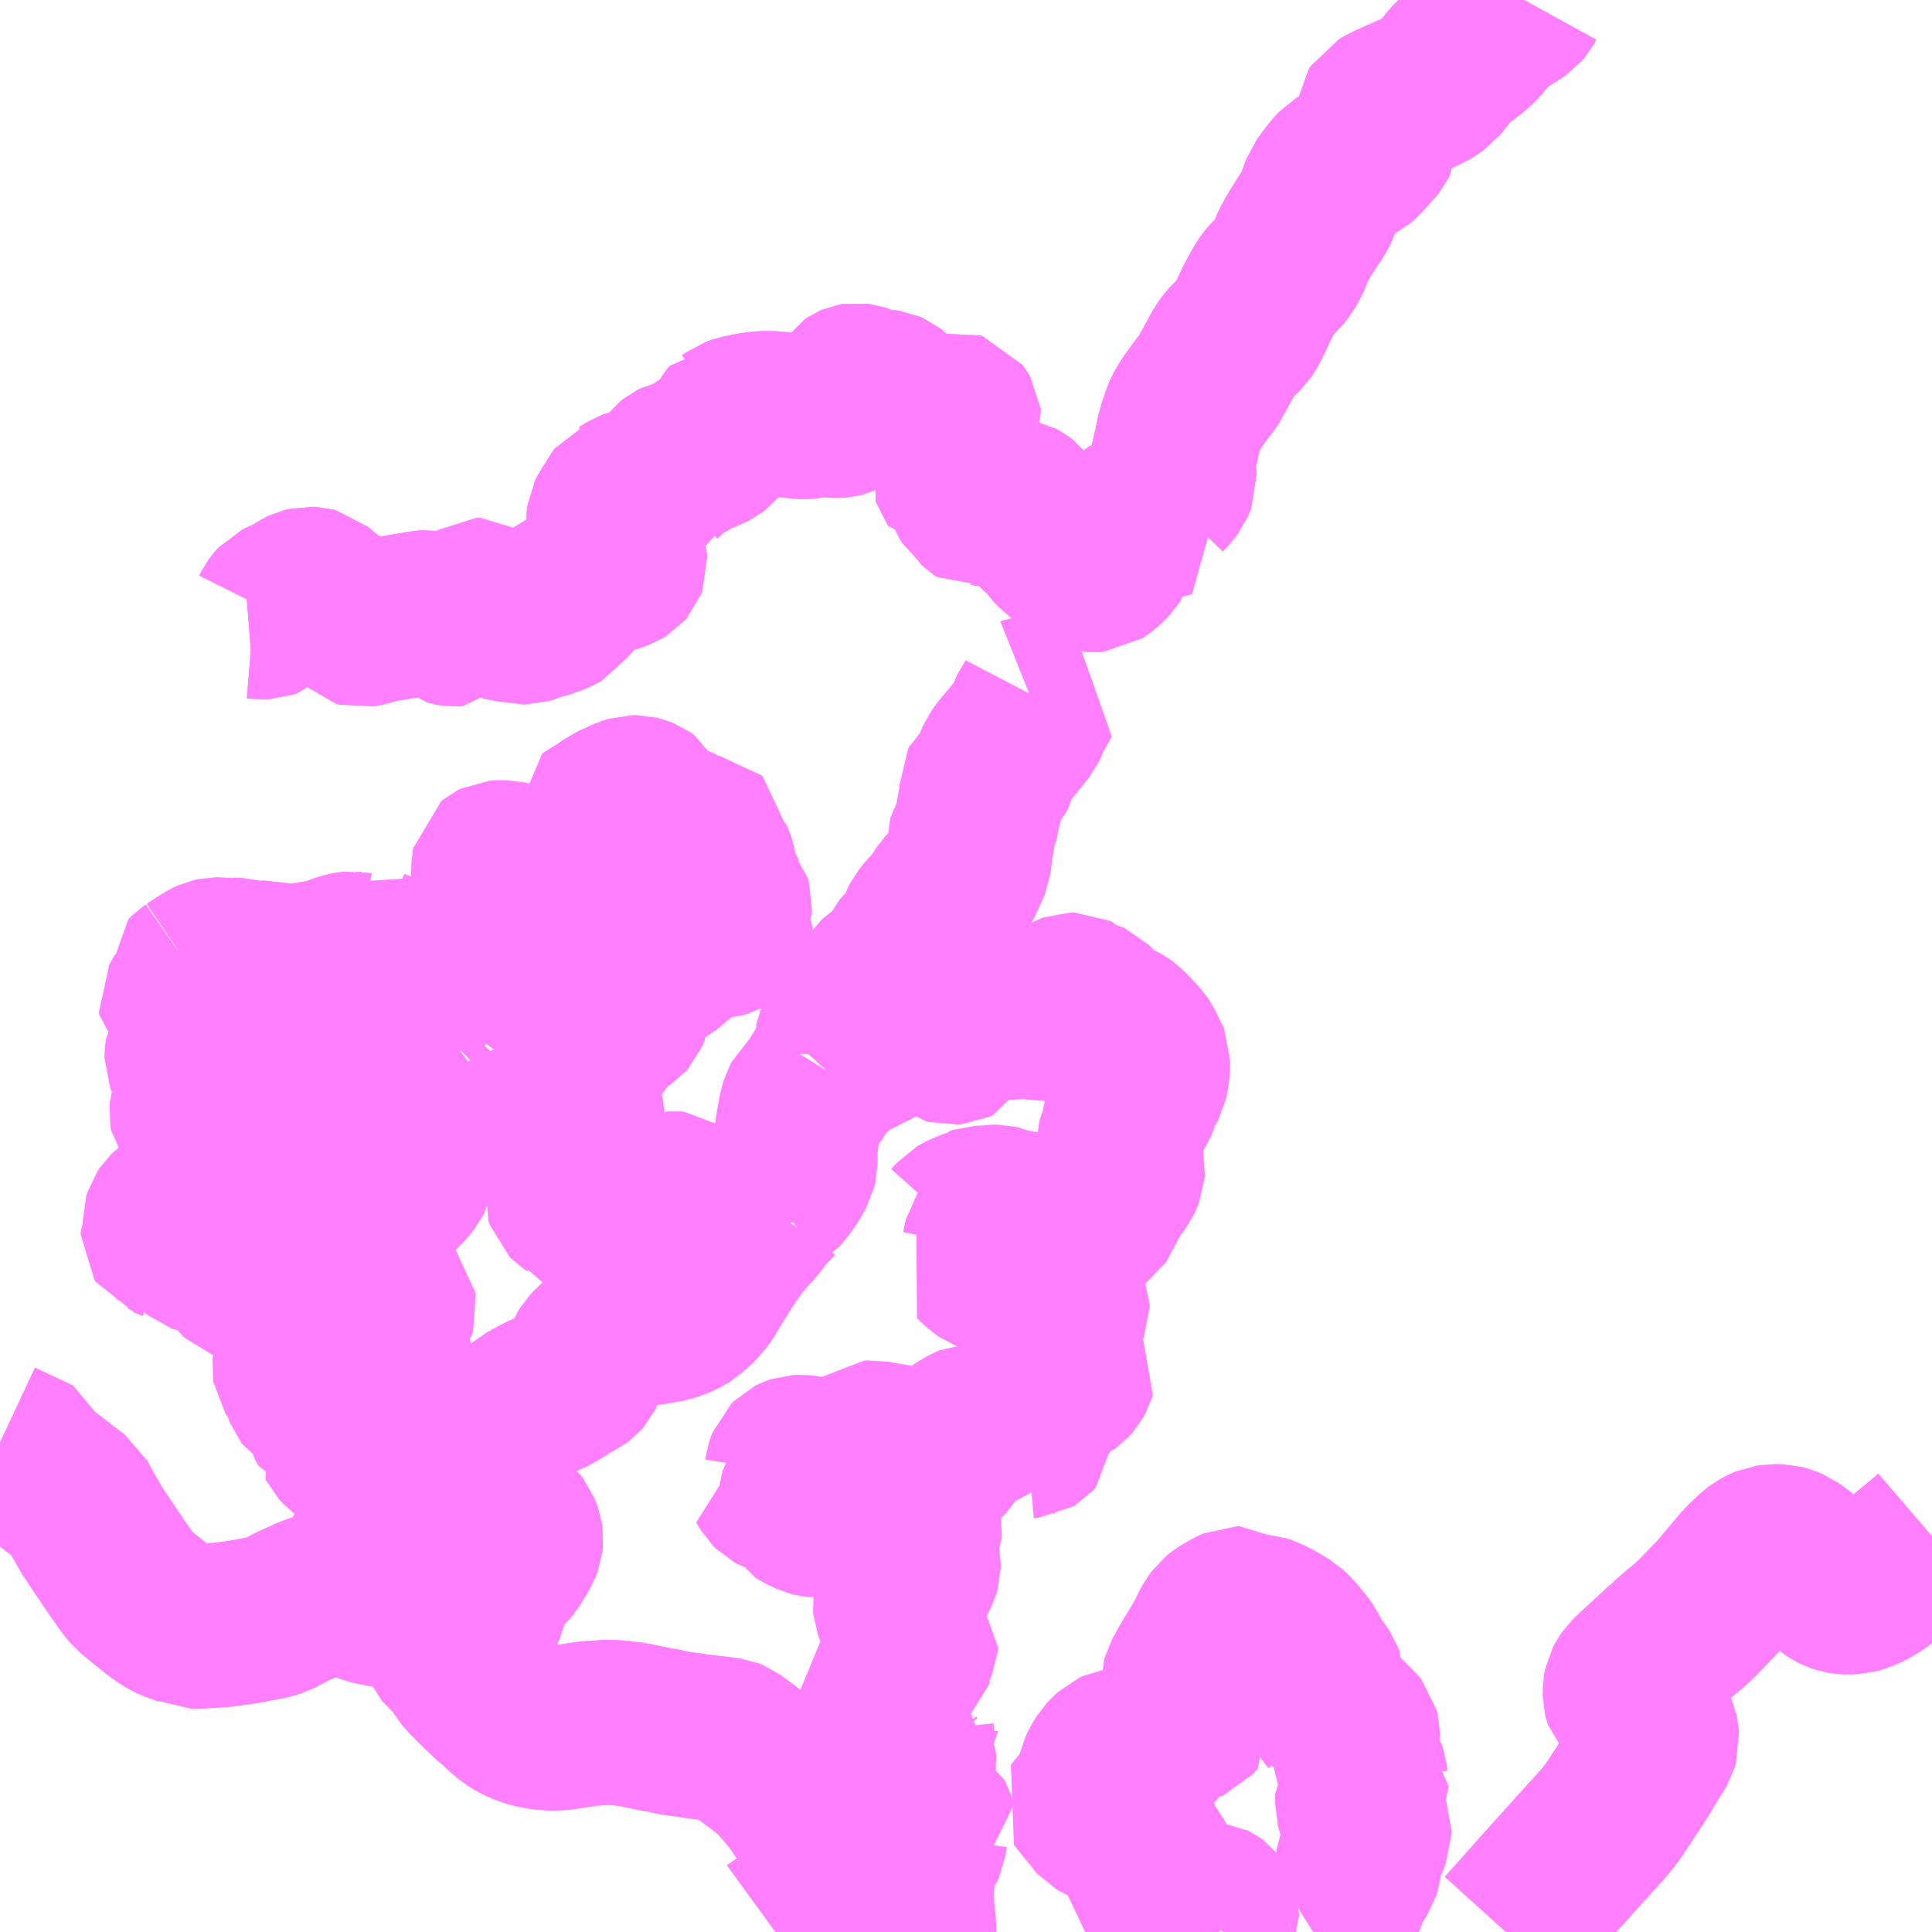 <?xml version="1.0" encoding="UTF-8"?>
<svg  xmlns="http://www.w3.org/2000/svg" xmlns:xlink="http://www.w3.org/1999/xlink" xmlns:go="http://purl.org/svgmap/profile" property="N07_001,N07_002,N07_003,N07_004,N07_005,N07_006,N07_007" viewBox="13385.742 -3498.047 8.789 8.789" go:dataArea="13385.7421875 -3498.046875 8.7890625 8.7890625" >
<globalCoordinateSystem srsName="http://purl.org/crs/84" transform="matrix(100.0,0.0,0.0,-100.0,0.0,0.0)" />
<defs>
 <g id="p0" >
  <circle cx="0.0" cy="0.0" r="3" stroke="green" stroke-width="0.75" vector-effect="non-scaling-stroke" />
 </g>
</defs>
<g fill="none" fill-rule="evenodd" stroke="#FF00FF" stroke-width="0.75" opacity="0.5" vector-effect="non-scaling-stroke" stroke-linejoin="bevel" >
<path content="1,関東バス（株）,マスカット号,1.0,1.0,1.0," xlink:title="1" d="M13392.592,-3489.258L13392.658,-3489.331L13392.696,-3489.374L13392.749,-3489.434L13392.876,-3489.575L13392.884,-3489.584L13392.96,-3489.668L13393.018,-3489.732L13393.038,-3489.754L13393.062,-3489.784L13393.082,-3489.81L13393.159,-3489.928L13393.171,-3489.946L13393.178,-3489.957L13393.185,-3489.967L13393.202,-3489.994L13393.252,-3490.077L13393.257,-3490.083L13393.274,-3490.113L13393.28,-3490.133L13393.278,-3490.154L13393.276,-3490.162L13393.273,-3490.181L13393.263,-3490.202L13393.252,-3490.213L13393.237,-3490.228L13393.179,-3490.273L13393.162,-3490.289L13393.143,-3490.308L13393.14,-3490.318L13393.136,-3490.33L13393.135,-3490.334L13393.135,-3490.363L13393.138,-3490.378L13393.148,-3490.397L13393.157,-3490.41L13393.188,-3490.44L13393.214,-3490.464L13393.269,-3490.514L13393.321,-3490.563L13393.325,-3490.567L13393.332,-3490.571L13393.336,-3490.576L13393.376,-3490.611L13393.434,-3490.659L13393.472,-3490.696L13393.565,-3490.793L13393.575,-3490.805L13393.678,-3490.927L13393.73,-3490.977L13393.748,-3490.99L13393.77,-3491.002L13393.784,-3491.008L13393.799,-3491.01L13393.811,-3491.012L13393.844,-3491.011L13393.866,-3491.005L13393.887,-3490.996L13393.916,-3490.975L13393.928,-3490.966L13394.004,-3490.897L13394.03,-3490.871L13394.049,-3490.849L13394.07,-3490.831L13394.088,-3490.819L13394.098,-3490.814L13394.119,-3490.807L13394.132,-3490.805L13394.146,-3490.804L13394.174,-3490.805L13394.194,-3490.81L13394.217,-3490.817L13394.244,-3490.831L13394.267,-3490.843L13394.295,-3490.863L13394.364,-3490.92L13394.416,-3490.963L13394.441,-3490.984L13394.489,-3491.023L13394.517,-3491.047L13394.531,-3491.059"/>
<path content="2,岡山市,鶴田路線,1.5,0.0,0.0," xlink:title="2" d="M13391.289,-3489.258L13391.267,-3489.274L13391.268,-3489.283L13391.275,-3489.294L13391.274,-3489.298L13391.27,-3489.306L13391.27,-3489.318L13391.276,-3489.335L13391.276,-3489.337L13391.277,-3489.359L13391.273,-3489.368L13391.27,-3489.372L13391.259,-3489.38L13391.253,-3489.383L13391.228,-3489.386L13391.218,-3489.385L13391.205,-3489.382L13391.187,-3489.376L13391.175,-3489.373L13391.16,-3489.372L13391.144,-3489.375L13391.121,-3489.375L13391.114,-3489.38L13391.113,-3489.405L13391.11,-3489.412L13391.103,-3489.416L13391.083,-3489.416L13391.067,-3489.416L13391.055,-3489.422L13391.037,-3489.426L13391.028,-3489.428L13391.019,-3489.435L13391.002,-3489.467L13390.985,-3489.485L13390.974,-3489.493L13390.957,-3489.503L13390.95,-3489.51L13390.949,-3489.52L13390.951,-3489.526L13390.957,-3489.536L13390.972,-3489.564L13390.976,-3489.577L13390.976,-3489.593L13390.974,-3489.608L13390.969,-3489.621L13390.951,-3489.639L13390.943,-3489.652L13390.939,-3489.662L13390.946,-3489.679L13390.95,-3489.687L13390.962,-3489.702L13390.967,-3489.711L13390.949,-3489.719L13390.918,-3489.723L13390.888,-3489.726L13390.855,-3489.729L13390.839,-3489.735L13390.82,-3489.74L13390.796,-3489.744L13390.786,-3489.747L13390.764,-3489.762L13390.749,-3489.769L13390.737,-3489.776L13390.728,-3489.786L13390.719,-3489.802L13390.71,-3489.814L13390.706,-3489.818L13390.679,-3489.843L13390.676,-3489.848L13390.68,-3489.856L13390.708,-3489.878L13390.723,-3489.89L13390.732,-3489.905L13390.738,-3489.921L13390.74,-3489.944L13390.743,-3489.968L13390.748,-3489.99L13390.758,-3490.012L13390.776,-3490.041L13390.795,-3490.061L13390.81,-3490.075L13390.823,-3490.081L13390.829,-3490.082L13390.857,-3490.083L13390.882,-3490.081L13390.894,-3490.079L13390.899,-3490.079L13390.935,-3490.074L13390.95,-3490.077L13390.962,-3490.082L13390.983,-3490.097L13390.997,-3490.109L13391.013,-3490.126L13391.022,-3490.141L13391.022,-3490.158L13391.018,-3490.167L13391.018,-3490.174L13391.02,-3490.179L13391.035,-3490.198L13391.044,-3490.206L13391.053,-3490.207L13391.08,-3490.209L13391.106,-3490.215L13391.125,-3490.217L13391.128,-3490.218L13391.153,-3490.221L13391.16,-3490.224L13391.176,-3490.242L13391.189,-3490.256L13391.186,-3490.264L13391.142,-3490.351L13391.127,-3490.386L13391.127,-3490.399L13391.13,-3490.41L13391.16,-3490.464L13391.166,-3490.474L13391.242,-3490.601L13391.254,-3490.631L13391.269,-3490.657L13391.285,-3490.679L13391.295,-3490.687L13391.311,-3490.698L13391.35,-3490.72L13391.37,-3490.729L13391.38,-3490.729L13391.386,-3490.725L13391.395,-3490.703L13391.4,-3490.697L13391.406,-3490.693L13391.414,-3490.691L13391.471,-3490.692L13391.483,-3490.691L13391.502,-3490.685L13391.553,-3490.658L13391.594,-3490.633L13391.614,-3490.615L13391.628,-3490.602L13391.643,-3490.582L13391.665,-3490.556L13391.676,-3490.54L13391.707,-3490.483L13391.739,-3490.438L13391.753,-3490.417L13391.757,-3490.406L13391.755,-3490.389L13391.751,-3490.365L13391.751,-3490.338L13391.757,-3490.312L13391.765,-3490.287L13391.771,-3490.276L13391.779,-3490.268L13391.781,-3490.265L13391.797,-3490.26L13391.819,-3490.257L13391.829,-3490.255L13391.844,-3490.247L13391.855,-3490.238L13391.877,-3490.21L13391.907,-3490.184L13391.915,-3490.174L13391.918,-3490.162L13391.918,-3490.147L13391.916,-3490.138L13391.916,-3490.13L13391.918,-3490.121L13391.917,-3490.105L13391.913,-3490.097L13391.899,-3490.076L13391.898,-3490.07L13391.898,-3490.06L13391.907,-3490.043L13391.946,-3489.992L13391.951,-3489.977L13391.952,-3489.968L13391.953,-3489.957L13391.958,-3489.953L13391.957,-3489.941L13391.951,-3489.926L13391.946,-3489.917L13391.923,-3489.893L13391.918,-3489.885L13391.918,-3489.837L13391.922,-3489.823L13391.926,-3489.799L13391.943,-3489.759L13391.956,-3489.739L13391.968,-3489.724L13391.971,-3489.716L13391.971,-3489.707L13391.955,-3489.668L13391.945,-3489.655L13391.929,-3489.641L13391.924,-3489.632L13391.924,-3489.618L13391.925,-3489.582L13391.925,-3489.565L13391.923,-3489.551L13391.918,-3489.535L13391.903,-3489.512L13391.89,-3489.503L13391.872,-3489.493L13391.863,-3489.487L13391.862,-3489.478L13391.861,-3489.466L13391.863,-3489.436L13391.86,-3489.425L13391.843,-3489.382L13391.834,-3489.358L13391.809,-3489.333L13391.784,-3489.312L13391.76,-3489.292L13391.732,-3489.268L13391.716,-3489.258"/>
<path content="2,岡山市,鶴田路線,1.5,0.0,0.0," xlink:title="2" d="M13387.744,-3490.657L13387.76,-3490.634L13387.753,-3490.598L13387.751,-3490.575L13387.755,-3490.565L13387.767,-3490.552L13387.801,-3490.52L13387.819,-3490.5L13387.84,-3490.467L13387.843,-3490.464L13387.851,-3490.45L13387.89,-3490.406L13387.913,-3490.384L13387.918,-3490.378L13387.969,-3490.33L13387.983,-3490.317L13388.008,-3490.296L13388.046,-3490.261L13388.065,-3490.244L13388.095,-3490.225L13388.14,-3490.205L13388.167,-3490.197L13388.214,-3490.188L13388.249,-3490.186L13388.283,-3490.186L13388.306,-3490.189L13388.391,-3490.202L13388.416,-3490.206L13388.434,-3490.207L13388.464,-3490.209L13388.509,-3490.212L13388.553,-3490.21L13388.615,-3490.202L13388.624,-3490.201L13388.719,-3490.181L13388.771,-3490.172L13388.798,-3490.165L13388.952,-3490.143L13389.001,-3490.138L13389.025,-3490.135L13389.059,-3490.13L13389.069,-3490.126L13389.241,-3489.998L13389.282,-3489.959L13389.317,-3489.919L13389.359,-3489.87L13389.403,-3489.805L13389.43,-3489.768L13389.48,-3489.686L13389.492,-3489.662L13389.501,-3489.639L13389.519,-3489.585L13389.531,-3489.532L13389.536,-3489.496L13389.538,-3489.454L13389.536,-3489.445L13389.531,-3489.418L13389.523,-3489.394L13389.514,-3489.377L13389.506,-3489.364L13389.497,-3489.356L13389.482,-3489.348L13389.441,-3489.331L13389.389,-3489.305L13389.37,-3489.298L13389.338,-3489.292L13389.326,-3489.289L13389.307,-3489.284L13389.292,-3489.274L13389.27,-3489.258"/>
<path content="2,岡山市,鶴田路線,1.5,0.0,0.0," xlink:title="2" d="M13387.924,-3490.707L13387.914,-3490.693L13387.904,-3490.681L13387.892,-3490.67L13387.868,-3490.655L13387.853,-3490.651L13387.795,-3490.651L13387.764,-3490.654L13387.744,-3490.657"/>
<path content="2,岡山市,鶴田路線,1.5,0.0,0.0," xlink:title="2" d="M13387.924,-3490.707L13387.914,-3490.633"/>
<path content="2,岡山市,鶴田路線,1.5,0.0,0.0," xlink:title="2" d="M13387.962,-3491.436L13387.957,-3491.409L13387.952,-3491.369L13387.945,-3491.285L13387.943,-3491.256L13387.944,-3491.215L13387.945,-3491.208L13387.951,-3491.198L13387.961,-3491.187L13387.975,-3491.176L13388,-3491.161L13388.019,-3491.152L13388.038,-3491.143L13388.065,-3491.125L13388.087,-3491.107L13388.097,-3491.094L13388.106,-3491.072L13388.11,-3491.061L13388.112,-3491.047L13388.11,-3491.03L13388.102,-3491.009L13388.087,-3490.983L13388.061,-3490.941L13388.041,-3490.916L13388.02,-3490.899L13388.004,-3490.891L13387.987,-3490.878L13387.981,-3490.872L13387.976,-3490.864L13387.97,-3490.848L13387.963,-3490.813L13387.948,-3490.751L13387.935,-3490.722L13387.924,-3490.707"/>
<path content="2,岡山市,鶴田路線,1.5,0.0,0.0," xlink:title="2" d="M13390.068,-3492.472L13390.076,-3492.479L13390.101,-3492.507L13390.12,-3492.518L13390.124,-3492.52L13390.155,-3492.533L13390.179,-3492.542L13390.183,-3492.547L13390.195,-3492.551L13390.243,-3492.553L13390.26,-3492.556L13390.277,-3492.556L13390.29,-3492.553L13390.313,-3492.543L13390.321,-3492.539L13390.324,-3492.53"/>
<path content="2,岡山市,鶴田路線,1.5,0.0,0.0," xlink:title="2" d="M13390.324,-3492.53L13390.314,-3492.517L13390.305,-3492.51L13390.304,-3492.508L13390.285,-3492.494L13390.283,-3492.488L13390.275,-3492.479L13390.253,-3492.459L13390.248,-3492.438L13390.243,-3492.429L13390.231,-3492.415L13390.227,-3492.409L13390.223,-3492.393L13390.22,-3492.376L13390.217,-3492.366L13390.214,-3492.357L13390.208,-3492.345L13390.179,-3492.315L13390.195,-3492.299L13390.243,-3492.261L13390.253,-3492.258L13390.26,-3492.258L13390.271,-3492.263L13390.321,-3492.302L13390.329,-3492.304L13390.34,-3492.305L13390.367,-3492.294L13390.385,-3492.294L13390.392,-3492.296L13390.409,-3492.307L13390.416,-3492.285L13390.444,-3492.234L13390.459,-3492.206L13390.466,-3492.195L13390.472,-3492.19L13390.479,-3492.185L13390.509,-3492.171L13390.531,-3492.144L13390.543,-3492.132L13390.552,-3492.127L13390.563,-3492.127L13390.576,-3492.127L13390.588,-3492.123L13390.594,-3492.119L13390.597,-3492.112L13390.597,-3492.101L13390.591,-3492.086L13390.574,-3492.062L13390.566,-3492.048L13390.563,-3492.039L13390.563,-3492.019L13390.567,-3491.987L13390.565,-3491.961L13390.561,-3491.944L13390.549,-3491.909L13390.546,-3491.903L13390.547,-3491.888L13390.551,-3491.879L13390.56,-3491.869L13390.596,-3491.838L13390.612,-3491.821L13390.621,-3491.811L13390.626,-3491.804L13390.624,-3491.797L13390.613,-3491.777L13390.604,-3491.767L13390.597,-3491.762L13390.522,-3491.729L13390.499,-3491.721L13390.488,-3491.714L13390.481,-3491.704L13390.479,-3491.693L13390.47,-3491.671L13390.47,-3491.658L13390.473,-3491.644L13390.472,-3491.629L13390.467,-3491.612L13390.453,-3491.6L13390.449,-3491.593L13390.441,-3491.573L13390.436,-3491.553L13390.439,-3491.547L13390.447,-3491.536L13390.447,-3491.529L13390.438,-3491.519L13390.433,-3491.516L13390.411,-3491.514L13390.403,-3491.511L13390.397,-3491.494L13390.395,-3491.475L13390.376,-3491.485L13390.33,-3491.498L13390.316,-3491.508L13390.298,-3491.528L13390.287,-3491.532L13390.27,-3491.536L13390.257,-3491.536L13390.227,-3491.541L13390.213,-3491.546L13390.192,-3491.564L13390.187,-3491.566L13390.176,-3491.566L13390.125,-3491.541L13390.118,-3491.536L13390.108,-3491.527L13390.101,-3491.519L13390.083,-3491.487L13390.065,-3491.448L13390.052,-3491.427L13390.043,-3491.418L13390.034,-3491.411L13390.017,-3491.407L13390.016,-3491.407L13390,-3491.408L13389.977,-3491.416L13389.958,-3491.424L13389.947,-3491.427L13389.915,-3491.428L13389.888,-3491.437L13389.867,-3491.436L13389.855,-3491.435L13389.845,-3491.446L13389.838,-3491.458L13389.825,-3491.467L13389.815,-3491.47L13389.769,-3491.471L13389.743,-3491.478L13389.712,-3491.484L13389.696,-3491.483L13389.691,-3491.479L13389.689,-3491.477L13389.684,-3491.465L13389.677,-3491.454L13389.656,-3491.431L13389.639,-3491.395L13389.629,-3491.381L13389.615,-3491.37L13389.601,-3491.366L13389.583,-3491.367L13389.557,-3491.371L13389.534,-3491.378L13389.522,-3491.383L13389.493,-3491.392L13389.479,-3491.396L13389.441,-3491.408L13389.405,-3491.416L13389.388,-3491.418L13389.367,-3491.417L13389.355,-3491.413L13389.347,-3491.409L13389.333,-3491.395L13389.328,-3491.382L13389.325,-3491.373L13389.321,-3491.348L13389.317,-3491.338L13389.311,-3491.327L13389.302,-3491.319L13389.298,-3491.316L13389.286,-3491.314L13389.249,-3491.314L13389.229,-3491.316L13389.251,-3491.28L13389.263,-3491.268L13389.274,-3491.262L13389.281,-3491.26L13389.308,-3491.26L13389.331,-3491.264L13389.371,-3491.276L13389.38,-3491.275L13389.385,-3491.274L13389.393,-3491.269L13389.395,-3491.267L13389.395,-3491.256L13389.372,-3491.204L13389.372,-3491.196L13389.377,-3491.188L13389.393,-3491.178L13389.43,-3491.16L13389.441,-3491.157L13389.463,-3491.154L13389.486,-3491.155L13389.502,-3491.159L13389.518,-3491.169L13389.529,-3491.179L13389.555,-3491.208L13389.566,-3491.215L13389.577,-3491.215L13389.585,-3491.212L13389.605,-3491.195L13389.616,-3491.186L13389.622,-3491.184L13389.672,-3491.179L13389.687,-3491.178L13389.698,-3491.179L13389.727,-3491.191L13389.742,-3491.195L13389.763,-3491.195L13389.775,-3491.191L13389.798,-3491.18L13389.818,-3491.18L13389.829,-3491.183L13389.835,-3491.187L13389.86,-3491.209L13389.869,-3491.213L13389.879,-3491.21L13389.922,-3491.164L13389.923,-3491.155L13389.921,-3491.136L13389.923,-3491.097L13389.925,-3491.084L13389.924,-3491.066L13389.917,-3491.052L13389.907,-3491.039L13389.903,-3491.027L13389.901,-3491.015L13389.898,-3490.997L13389.899,-3490.975L13389.905,-3490.967L13389.915,-3490.956L13389.92,-3490.93L13389.92,-3490.917L13389.916,-3490.904L13389.888,-3490.849L13389.875,-3490.82L13389.871,-3490.811L13389.861,-3490.798L13389.823,-3490.767L13389.815,-3490.756L13389.815,-3490.756L13389.814,-3490.75L13389.815,-3490.739L13389.836,-3490.682L13389.84,-3490.67L13389.855,-3490.624L13389.861,-3490.615L13389.86,-3490.61L13389.872,-3490.607L13389.905,-3490.589L13389.91,-3490.584L13389.909,-3490.573L13389.894,-3490.538L13389.875,-3490.501L13389.869,-3490.495L13389.851,-3490.489L13389.842,-3490.485L13389.847,-3490.463L13389.846,-3490.458L13389.839,-3490.446L13389.814,-3490.416L13389.808,-3490.403L13389.808,-3490.393L13389.816,-3490.375L13389.816,-3490.361L13389.795,-3490.343L13389.785,-3490.337L13389.771,-3490.333L13389.748,-3490.33L13389.744,-3490.326L13389.744,-3490.321L13389.76,-3490.304L13389.775,-3490.286L13389.781,-3490.282L13389.812,-3490.277L13389.82,-3490.274L13389.843,-3490.256L13389.853,-3490.252L13389.897,-3490.241L13389.899,-3490.24L13389.908,-3490.231L13389.911,-3490.225L13389.91,-3490.225L13389.909,-3490.218L13389.897,-3490.198L13389.889,-3490.184L13389.889,-3490.166L13389.89,-3490.157L13389.89,-3490.126L13389.886,-3490.107L13389.886,-3490.09L13389.887,-3490.079L13389.891,-3490.061L13389.9,-3490.035L13389.901,-3490.023L13389.898,-3490.011L13389.898,-3489.994L13389.904,-3489.987L13389.942,-3489.962L13389.94,-3489.952L13389.933,-3489.944L13389.906,-3489.929L13389.889,-3489.921L13389.874,-3489.921L13389.864,-3489.924L13389.853,-3489.933L13389.843,-3489.944L13389.839,-3489.952L13389.838,-3489.953L13389.829,-3489.973L13389.806,-3489.987L13389.793,-3489.992L13389.775,-3489.992L13389.771,-3489.989L13389.752,-3489.974L13389.724,-3489.944L13389.702,-3489.924L13389.694,-3489.92L13389.676,-3489.915L13389.66,-3489.909L13389.647,-3489.9L13389.642,-3489.893L13389.637,-3489.883L13389.631,-3489.865L13389.621,-3489.851L13389.598,-3489.833L13389.586,-3489.822L13389.585,-3489.817L13389.592,-3489.814L13389.601,-3489.821L13389.614,-3489.827L13389.621,-3489.828L13389.633,-3489.83L13389.648,-3489.84L13389.665,-3489.85L13389.681,-3489.852L13389.703,-3489.852L13389.716,-3489.851L13389.723,-3489.85L13389.752,-3489.85L13389.758,-3489.852L13389.771,-3489.862L13389.784,-3489.883L13389.79,-3489.887L13389.798,-3489.888L13389.805,-3489.886L13389.828,-3489.867L13389.845,-3489.86L13389.859,-3489.853L13389.858,-3489.847L13389.854,-3489.845L13389.826,-3489.845L13389.809,-3489.848L13389.8,-3489.849L13389.793,-3489.847L13389.791,-3489.83L13389.789,-3489.825L13389.773,-3489.808L13389.773,-3489.804L13389.782,-3489.804L13389.819,-3489.817L13389.827,-3489.816L13389.848,-3489.805L13389.862,-3489.802L13389.877,-3489.8L13389.917,-3489.794L13389.935,-3489.789L13389.968,-3489.776L13389.985,-3489.765L13389.989,-3489.758L13389.995,-3489.737L13389.985,-3489.733L13389.968,-3489.72L13389.958,-3489.71L13389.951,-3489.697L13389.946,-3489.662L13389.94,-3489.649L13389.923,-3489.623L13389.908,-3489.594L13389.901,-3489.58L13389.896,-3489.563L13389.893,-3489.548L13389.892,-3489.485L13389.889,-3489.453L13389.888,-3489.432L13389.89,-3489.384L13389.894,-3489.33L13389.896,-3489.32L13389.898,-3489.297L13389.899,-3489.289L13389.899,-3489.258L13389.899,-3489.258"/>
<path content="2,岡山市,鶴田路線,1.5,0.0,0.0," xlink:title="2" d="M13389.236,-3492.557L13389.231,-3492.55L13389.217,-3492.54L13389.204,-3492.526L13389.169,-3492.479L13389.149,-3492.459L13389.106,-3492.409L13389.087,-3492.385L13389.068,-3492.356L13389.055,-3492.341L13388.969,-3492.204L13388.946,-3492.164L13388.929,-3492.142L13388.909,-3492.119L13388.868,-3492.081L13388.849,-3492.07L13388.82,-3492.056L13388.78,-3492.043L13388.732,-3492.034L13388.704,-3492.03L13388.628,-3492.018L13388.603,-3492.014L13388.569,-3492L13388.547,-3491.987L13388.475,-3491.945L13388.447,-3491.922L13388.427,-3491.9L13388.416,-3491.882L13388.406,-3491.857L13388.392,-3491.811L13388.386,-3491.799L13388.379,-3491.791L13388.367,-3491.782L13388.337,-3491.768L13388.311,-3491.753L13388.276,-3491.727L13388.234,-3491.707L13388.203,-3491.693L13388.163,-3491.671L13388.156,-3491.667L13388.134,-3491.655L13388.119,-3491.642L13388.073,-3491.599L13388.037,-3491.56L13388.009,-3491.526L13387.989,-3491.496L13387.966,-3491.449L13387.962,-3491.436"/>
<path content="2,岡山市,鶴田路線,1.5,0.0,0.0," xlink:title="2" d="M13389.236,-3492.557L13389.223,-3492.56L13389.204,-3492.55L13389.163,-3492.52L13389.131,-3492.498L13389.113,-3492.49L13389.085,-3492.485L13389.06,-3492.485L13389.048,-3492.487L13389.042,-3492.493L13389.041,-3492.519L13389.043,-3492.537L13389.038,-3492.549L13389.032,-3492.557L13389.022,-3492.562L13388.993,-3492.564L13388.969,-3492.562L13388.942,-3492.562L13388.913,-3492.571L13388.89,-3492.572L13388.88,-3492.573L13388.866,-3492.578L13388.855,-3492.586L13388.842,-3492.604L13388.826,-3492.616L13388.812,-3492.617L13388.8,-3492.616L13388.778,-3492.608L13388.746,-3492.581L13388.731,-3492.573L13388.714,-3492.569L13388.693,-3492.567L13388.674,-3492.57L13388.657,-3492.576L13388.644,-3492.587L13388.629,-3492.62L13388.624,-3492.628L13388.614,-3492.63L13388.593,-3492.626L13388.58,-3492.621L13388.533,-3492.595L13388.517,-3492.589L13388.483,-3492.584L13388.462,-3492.575L13388.416,-3492.55L13388.401,-3492.545L13388.382,-3492.545L13388.371,-3492.55L13388.365,-3492.559L13388.357,-3492.57L13388.333,-3492.587L13388.325,-3492.595L13388.32,-3492.61L13388.322,-3492.623L13388.333,-3492.646L13388.343,-3492.661L13388.345,-3492.684L13388.34,-3492.703L13388.34,-3492.722L13388.348,-3492.738L13388.362,-3492.756L13388.364,-3492.766L13388.361,-3492.774L13388.349,-3492.781L13388.34,-3492.79L13388.334,-3492.8L13388.333,-3492.817L13388.326,-3492.831L13388.325,-3492.845L13388.328,-3492.86L13388.369,-3492.903L13388.385,-3492.922L13388.391,-3492.939L13388.391,-3492.956L13388.387,-3492.985L13388.385,-3493.001L13388.372,-3493.041L13388.371,-3493.055L13388.374,-3493.102L13388.371,-3493.123L13388.371,-3493.189L13388.374,-3493.224L13388.383,-3493.243L13388.396,-3493.259L13388.413,-3493.272L13388.432,-3493.29L13388.452,-3493.314L13388.46,-3493.321L13388.474,-3493.33L13388.509,-3493.346L13388.522,-3493.355L13388.526,-3493.366L13388.532,-3493.381L13388.539,-3493.389L13388.552,-3493.401L13388.568,-3493.414L13388.584,-3493.425L13388.592,-3493.434L13388.6,-3493.453L13388.602,-3493.466L13388.606,-3493.508L13388.61,-3493.542L13388.608,-3493.561L13388.612,-3493.58L13388.622,-3493.591L13388.631,-3493.599L13388.643,-3493.606L13388.691,-3493.617L13388.717,-3493.629L13388.744,-3493.642L13388.767,-3493.655L13388.787,-3493.671L13388.807,-3493.69L13388.821,-3493.699L13388.836,-3493.712L13388.839,-3493.717L13388.846,-3493.741"/>
<path content="2,岡山市,鶴田路線,1.5,0.0,0.0," xlink:title="2" d="M13389.503,-3493.176L13389.472,-3493.126L13389.465,-3493.108L13389.454,-3493.087L13389.443,-3493.072L13389.435,-3493.065L13389.414,-3493.051L13389.401,-3493.039L13389.394,-3493.026L13389.386,-3492.999L13389.38,-3492.968L13389.371,-3492.916L13389.363,-3492.855L13389.359,-3492.832L13389.359,-3492.751L13389.355,-3492.734L13389.334,-3492.698L13389.322,-3492.677L13389.31,-3492.662L13389.297,-3492.644L13389.284,-3492.63L13389.268,-3492.62L13389.258,-3492.61L13389.248,-3492.591L13389.239,-3492.574L13389.238,-3492.565L13389.236,-3492.557"/>
<path content="2,岡山市,鶴田路線,1.5,0.0,0.0," xlink:title="2" d="M13389.503,-3493.176L13389.533,-3493.181L13389.55,-3493.194L13389.579,-3493.226L13389.6,-3493.238L13389.631,-3493.237L13389.654,-3493.241L13389.674,-3493.26L13389.692,-3493.323L13389.696,-3493.359L13389.7,-3493.393L13389.712,-3493.415L13389.735,-3493.432L13389.76,-3493.439L13389.773,-3493.439L13389.788,-3493.447L13389.795,-3493.461L13389.816,-3493.499L13389.828,-3493.51L13389.839,-3493.513L13389.85,-3493.518L13389.868,-3493.536L13389.887,-3493.541L13389.901,-3493.544L13389.915,-3493.554L13389.926,-3493.556L13389.93,-3493.551L13389.932,-3493.539L13389.924,-3493.528L13389.913,-3493.521L13389.893,-3493.519L13389.881,-3493.512L13389.868,-3493.49L13389.854,-3493.482L13389.843,-3493.465L13389.838,-3493.448L13389.832,-3493.429L13389.819,-3493.414L13389.799,-3493.4L13389.793,-3493.391L13389.794,-3493.38L13389.809,-3493.365L13389.822,-3493.357L13389.838,-3493.357L13389.85,-3493.362L13389.856,-3493.361L13389.861,-3493.355L13389.859,-3493.338L13389.862,-3493.332L13389.869,-3493.328L13389.877,-3493.332L13389.886,-3493.348L13389.883,-3493.366L13389.878,-3493.38L13389.875,-3493.387L13389.876,-3493.396L13389.886,-3493.416L13389.896,-3493.433L13389.905,-3493.438L13389.937,-3493.437L13389.954,-3493.441L13389.981,-3493.449L13389.997,-3493.45L13390.019,-3493.434L13390.039,-3493.419L13390.049,-3493.408L13390.05,-3493.396L13390.045,-3493.387L13390.016,-3493.37L13390.014,-3493.357L13390.019,-3493.34L13390.037,-3493.319L13390.049,-3493.309L13390.064,-3493.305L13390.086,-3493.307L13390.101,-3493.314L13390.109,-3493.33L13390.109,-3493.354L13390.114,-3493.361L13390.131,-3493.37L13390.143,-3493.391L13390.159,-3493.408L13390.176,-3493.414L13390.216,-3493.416L13390.241,-3493.42L13390.263,-3493.424L13390.287,-3493.424L13390.318,-3493.419L13390.339,-3493.418L13390.354,-3493.42L13390.385,-3493.437L13390.4,-3493.443L13390.429,-3493.444L13390.448,-3493.44L13390.46,-3493.429L13390.468,-3493.418L13390.474,-3493.413L13390.482,-3493.411L13390.496,-3493.412L13390.513,-3493.416L13390.529,-3493.416L13390.549,-3493.411L13390.563,-3493.411L13390.568,-3493.414L13390.574,-3493.417L13390.582,-3493.427L13390.586,-3493.435L13390.586,-3493.456L13390.584,-3493.461L13390.583,-3493.473L13390.586,-3493.487L13390.589,-3493.499L13390.6,-3493.513L13390.611,-3493.519L13390.619,-3493.522L13390.625,-3493.522L13390.631,-3493.519L13390.645,-3493.505L13390.655,-3493.498L13390.666,-3493.494L13390.693,-3493.488L13390.704,-3493.483L13390.721,-3493.466L13390.737,-3493.443L13390.74,-3493.439L13390.757,-3493.427L13390.786,-3493.411L13390.798,-3493.403L13390.835,-3493.384L13390.846,-3493.378L13390.86,-3493.368L13390.897,-3493.33L13390.926,-3493.297L13390.935,-3493.284L13390.944,-3493.264L13390.949,-3493.253L13390.959,-3493.235L13390.963,-3493.225L13390.963,-3493.19L13390.958,-3493.15L13390.953,-3493.128L13390.945,-3493.113L13390.931,-3493.098L13390.924,-3493.088L13390.921,-3493.079L13390.919,-3493.06L13390.917,-3493.051L13390.908,-3493.03L13390.89,-3492.997L13390.86,-3492.95L13390.854,-3492.931L13390.851,-3492.906L13390.844,-3492.885L13390.838,-3492.873L13390.836,-3492.864L13390.835,-3492.847L13390.836,-3492.829L13390.84,-3492.81L13390.84,-3492.791L13390.838,-3492.764L13390.84,-3492.757L13390.847,-3492.738L13390.849,-3492.729L13390.848,-3492.715L13390.84,-3492.694L13390.833,-3492.679L13390.823,-3492.666L13390.805,-3492.649L13390.796,-3492.636L13390.784,-3492.609L13390.775,-3492.592L13390.766,-3492.575L13390.762,-3492.568L13390.754,-3492.549L13390.745,-3492.536L13390.74,-3492.522L13390.732,-3492.51L13390.725,-3492.505L13390.712,-3492.5L13390.663,-3492.49L13390.655,-3492.488L13390.645,-3492.482L13390.638,-3492.477L13390.633,-3492.473L13390.63,-3492.468L13390.623,-3492.465L13390.611,-3492.463L13390.6,-3492.461L13390.574,-3492.461L13390.552,-3492.456L13390.538,-3492.45L13390.526,-3492.448L13390.521,-3492.45L13390.515,-3492.452L13390.513,-3492.455L13390.514,-3492.46L13390.52,-3492.467L13390.527,-3492.473L13390.531,-3492.479L13390.531,-3492.486L13390.52,-3492.504L13390.513,-3492.512L13390.504,-3492.517L13390.475,-3492.518L13390.458,-3492.523L13390.448,-3492.523L13390.436,-3492.518L13390.424,-3492.516L13390.41,-3492.517L13390.401,-3492.52L13390.396,-3492.523L13390.384,-3492.528L13390.369,-3492.532L13390.351,-3492.535L13390.336,-3492.535L13390.329,-3492.534L13390.324,-3492.53"/>
<path content="2,岡山市,鶴田路線,1.5,0.0,0.0," xlink:title="2" d="M13387.797,-3493.319L13387.774,-3493.302L13387.736,-3493.268L13387.706,-3493.233L13387.683,-3493.199L13387.674,-3493.181L13387.664,-3493.152L13387.661,-3493.137L13387.663,-3493.121L13387.677,-3493.091L13387.678,-3493.079L13387.676,-3493.072L13387.676,-3493.059L13387.673,-3493.054L13387.673,-3493.039L13387.676,-3493.028L13387.681,-3493.018L13387.692,-3493L13387.697,-3492.987L13387.697,-3492.976L13387.69,-3492.967L13387.651,-3492.945L13387.642,-3492.941L13387.636,-3492.934L13387.628,-3492.916L13387.621,-3492.894L13387.619,-3492.875L13387.619,-3492.86L13387.621,-3492.854L13387.628,-3492.845L13387.645,-3492.831L13387.652,-3492.819L13387.656,-3492.806L13387.656,-3492.783L13387.652,-3492.772L13387.648,-3492.767L13387.64,-3492.765L13387.619,-3492.765L13387.614,-3492.758L13387.613,-3492.71L13387.61,-3492.698L13387.603,-3492.684L13387.588,-3492.665L13387.557,-3492.633L13387.549,-3492.625L13387.543,-3492.619L13387.535,-3492.616L13387.531,-3492.616L13387.528,-3492.618L13387.525,-3492.621L13387.524,-3492.625L13387.525,-3492.639L13387.524,-3492.644L13387.523,-3492.649L13387.52,-3492.653L13387.515,-3492.655L13387.508,-3492.657L13387.498,-3492.657L13387.484,-3492.654L13387.477,-3492.654L13387.472,-3492.655L13387.467,-3492.657L13387.461,-3492.661L13387.458,-3492.664L13387.454,-3492.67L13387.447,-3492.681L13387.441,-3492.698L13387.438,-3492.712L13387.436,-3492.722L13387.435,-3492.745L13387.43,-3492.755L13387.422,-3492.761L13387.402,-3492.768L13387.395,-3492.774L13387.387,-3492.784L13387.381,-3492.791L13387.375,-3492.794L13387.356,-3492.801L13387.348,-3492.81L13387.338,-3492.826L13387.328,-3492.837L13387.317,-3492.843L13387.289,-3492.852L13387.279,-3492.858L13387.275,-3492.862L13387.271,-3492.87L13387.271,-3492.883L13387.269,-3492.891L13387.262,-3492.908L13387.262,-3492.913L13387.262,-3492.918L13387.263,-3492.919L13387.27,-3492.928L13387.275,-3492.936L13387.289,-3492.952L13387.303,-3492.967L13387.308,-3492.976L13387.313,-3492.986L13387.325,-3493.01L13387.343,-3493.041L13387.345,-3493.048L13387.344,-3493.054L13387.341,-3493.058L13387.34,-3493.061L13387.329,-3493.061L13387.318,-3493.052L13387.307,-3493.036L13387.301,-3493.02L13387.294,-3493.002L13387.284,-3492.985L13387.277,-3492.973L13387.271,-3492.964L13387.249,-3492.947L13387.234,-3492.934L13387.214,-3492.916L13387.213,-3492.911L13387.213,-3492.904L13387.214,-3492.89L13387.218,-3492.844L13387.22,-3492.838L13387.233,-3492.829L13387.242,-3492.822L13387.251,-3492.814L13387.268,-3492.8L13387.278,-3492.788L13387.29,-3492.77L13387.29,-3492.769L13387.301,-3492.757L13387.311,-3492.748L13387.316,-3492.737L13387.321,-3492.724L13387.321,-3492.714L13387.318,-3492.685L13387.318,-3492.67L13387.319,-3492.663L13387.322,-3492.652L13387.329,-3492.635L13387.334,-3492.62L13387.332,-3492.606L13387.32,-3492.586L13387.318,-3492.575L13387.32,-3492.564L13387.326,-3492.548L13387.335,-3492.537L13387.344,-3492.528L13387.357,-3492.518L13387.364,-3492.51L13387.373,-3492.495L13387.38,-3492.481L13387.387,-3492.466L13387.404,-3492.452L13387.424,-3492.439L13387.434,-3492.431L13387.441,-3492.423L13387.445,-3492.414L13387.446,-3492.395L13387.436,-3492.378L13387.426,-3492.366L13387.419,-3492.353L13387.419,-3492.342L13387.421,-3492.329L13387.419,-3492.315L13387.409,-3492.301L13387.403,-3492.287L13387.4,-3492.277L13387.401,-3492.267L13387.405,-3492.259L13387.412,-3492.253L13387.423,-3492.241L13387.426,-3492.233L13387.426,-3492.219L13387.427,-3492.203L13387.428,-3492.194L13387.439,-3492.186L13387.443,-3492.175L13387.445,-3492.165L13387.446,-3492.152L13387.452,-3492.143L13387.461,-3492.136L13387.478,-3492.133L13387.499,-3492.131L13387.513,-3492.128L13387.526,-3492.121L13387.533,-3492.113L13387.535,-3492.1L13387.53,-3492.083L13387.521,-3492.071L13387.52,-3492.056L13387.521,-3492.04L13387.521,-3492.026L13387.511,-3492.008L13387.507,-3492.001L13387.502,-3491.988L13387.503,-3491.975L13387.513,-3491.965L13387.518,-3491.957L13387.517,-3491.949L13387.511,-3491.942L13387.501,-3491.934L13387.491,-3491.927L13387.433,-3491.897L13387.401,-3491.88L13387.383,-3491.87L13387.374,-3491.864L13387.365,-3491.856L13387.363,-3491.849L13387.363,-3491.834L13387.369,-3491.826L13387.393,-3491.8L13387.448,-3491.751L13387.475,-3491.726L13387.515,-3491.697L13387.528,-3491.688L13387.55,-3491.671L13387.594,-3491.642L13387.622,-3491.62L13387.65,-3491.602L13387.686,-3491.584L13387.724,-3491.572L13387.735,-3491.569L13387.744,-3491.56L13387.748,-3491.549L13387.751,-3491.535L13387.754,-3491.491L13387.76,-3491.473L13387.767,-3491.465L13387.774,-3491.458L13387.784,-3491.454L13387.817,-3491.454L13387.831,-3491.456L13387.845,-3491.46L13387.872,-3491.459L13387.962,-3491.436"/>
<path content="2,岡山市,鶴田路線,1.5,0.0,0.0," xlink:title="2" d="M13387.797,-3493.319L13387.796,-3493.356L13387.792,-3493.367L13387.785,-3493.375L13387.739,-3493.409L13387.731,-3493.409L13387.727,-3493.409L13387.721,-3493.405L13387.705,-3493.395L13387.694,-3493.391L13387.679,-3493.39L13387.669,-3493.394L13387.657,-3493.399L13387.653,-3493.402L13387.643,-3493.413L13387.617,-3493.435L13387.611,-3493.443L13387.61,-3493.455L13387.614,-3493.462L13387.621,-3493.47L13387.636,-3493.491L13387.638,-3493.502L13387.636,-3493.511L13387.635,-3493.521L13387.633,-3493.538L13387.638,-3493.558L13387.647,-3493.573L13387.655,-3493.581L13387.679,-3493.612L13387.684,-3493.621L13387.683,-3493.634L13387.679,-3493.65L13387.671,-3493.658L13387.664,-3493.663L13387.655,-3493.668L13387.647,-3493.67L13387.638,-3493.671L13387.625,-3493.67L13387.612,-3493.666L13387.587,-3493.663L13387.55,-3493.663L13387.544,-3493.664L13387.536,-3493.668L13387.512,-3493.687L13387.497,-3493.698L13387.481,-3493.708L13387.443,-3493.723L13387.436,-3493.727L13387.428,-3493.721L13387.419,-3493.714L13387.408,-3493.71L13387.395,-3493.707L13387.386,-3493.706L13387.36,-3493.706L13387.345,-3493.709L13387.335,-3493.708L13387.318,-3493.705L13387.298,-3493.699L13387.286,-3493.695L13387.279,-3493.692L13387.275,-3493.69L13387.258,-3493.677L13387.252,-3493.674L13387.245,-3493.671L13387.233,-3493.669L13387.223,-3493.669L13387.167,-3493.669L13387.155,-3493.665L13387.132,-3493.652L13387.098,-3493.65L13387.081,-3493.645L13387.059,-3493.637L13387.048,-3493.637L13387.034,-3493.64L13387.013,-3493.641L13387.002,-3493.648L13386.983,-3493.667L13386.977,-3493.669L13386.967,-3493.668L13386.956,-3493.664L13386.941,-3493.657L13386.932,-3493.654L13386.906,-3493.654L13386.886,-3493.657L13386.863,-3493.668L13386.846,-3493.676L13386.836,-3493.679L13386.807,-3493.679L13386.797,-3493.676L13386.773,-3493.676L13386.757,-3493.679L13386.742,-3493.681L13386.721,-3493.681L13386.707,-3493.678L13386.69,-3493.67L13386.659,-3493.651L13386.619,-3493.624"/>
<path content="2,岡山市,鶴田路線,1.5,0.0,0.0," xlink:title="2" d="M13387.849,-3493.37L13387.834,-3493.352L13387.805,-3493.326L13387.797,-3493.319"/>
<path content="2,岡山市,鶴田路線,1.5,0.0,0.0," xlink:title="2" d="M13386.619,-3493.624L13386.606,-3493.615L13386.591,-3493.6L13386.592,-3493.59L13386.598,-3493.585L13386.624,-3493.577L13386.63,-3493.568L13386.629,-3493.559L13386.621,-3493.549L13386.596,-3493.53L13386.593,-3493.523L13386.566,-3493.475L13386.567,-3493.463L13386.59,-3493.444L13386.605,-3493.424L13386.628,-3493.401L13386.659,-3493.374L13386.665,-3493.367L13386.667,-3493.36L13386.662,-3493.338L13386.644,-3493.314L13386.614,-3493.285L13386.596,-3493.26L13386.593,-3493.254L13386.592,-3493.248L13386.592,-3493.235L13386.596,-3493.225L13386.608,-3493.204L13386.614,-3493.198L13386.621,-3493.195L13386.635,-3493.195L13386.647,-3493.2L13386.656,-3493.206L13386.669,-3493.218L13386.68,-3493.231L13386.702,-3493.222L13386.706,-3493.215L13386.707,-3493.206L13386.706,-3493.19L13386.693,-3493.166L13386.689,-3493.159L13386.683,-3493.147L13386.681,-3493.137L13386.68,-3493.128L13386.674,-3493.098L13386.67,-3493.086L13386.666,-3493.079L13386.662,-3493.076L13386.656,-3493.067L13386.629,-3493.037L13386.623,-3493.027L13386.616,-3493.008L13386.614,-3492.983L13386.616,-3492.972L13386.628,-3492.957L13386.643,-3492.943L13386.658,-3492.927L13386.672,-3492.909L13386.675,-3492.901L13386.676,-3492.89L13386.677,-3492.867L13386.681,-3492.856L13386.683,-3492.845L13386.688,-3492.826L13386.7,-3492.782L13386.706,-3492.772L13386.712,-3492.765L13386.725,-3492.753L13386.733,-3492.741L13386.738,-3492.733L13386.743,-3492.709L13386.745,-3492.685L13386.744,-3492.665L13386.735,-3492.645L13386.715,-3492.613L13386.707,-3492.593L13386.7,-3492.587L13386.688,-3492.582L13386.665,-3492.577L13386.628,-3492.575L13386.603,-3492.571L13386.529,-3492.544L13386.514,-3492.532L13386.507,-3492.525L13386.497,-3492.51L13386.492,-3492.494L13386.493,-3492.461L13386.484,-3492.442L13386.484,-3492.431L13386.488,-3492.425L13386.525,-3492.411L13386.539,-3492.402L13386.552,-3492.388L13386.564,-3492.392L13386.57,-3492.403L13386.572,-3492.412L13386.579,-3492.418L13386.594,-3492.417L13386.611,-3492.407L13386.627,-3492.402L13386.636,-3492.395L13386.637,-3492.384L13386.635,-3492.368L13386.65,-3492.356L13386.661,-3492.352L13386.698,-3492.351L13386.707,-3492.348L13386.719,-3492.333L13386.73,-3492.328L13386.75,-3492.325L13386.767,-3492.322L13386.776,-3492.316L13386.783,-3492.306L13386.798,-3492.276L13386.807,-3492.262L13386.821,-3492.251L13386.848,-3492.239L13386.861,-3492.232L13386.883,-3492.213L13386.916,-3492.198L13386.927,-3492.189L13386.939,-3492.172L13386.945,-3492.166L13386.952,-3492.164L13386.953,-3492.163L13386.973,-3492.16L13386.986,-3492.158L13387,-3492.151L13387.008,-3492.143L13387.016,-3492.126L13387.025,-3492.112L13387.03,-3492.109L13387.04,-3492.104L13387.062,-3492.099L13387.073,-3492.091L13387.091,-3492.071L13387.101,-3492.067L13387.112,-3492.064L13387.133,-3492.055L13387.14,-3492.051L13387.15,-3492.042L13387.153,-3492.038L13387.157,-3492.027L13387.157,-3492.011L13387.147,-3491.987L13387.145,-3491.976L13387.138,-3491.95L13387.109,-3491.912L13387.103,-3491.897L13387.083,-3491.836L13387.082,-3491.826L13387.083,-3491.82L13387.09,-3491.809L13387.109,-3491.794L13387.112,-3491.79L13387.125,-3491.774L13387.128,-3491.764L13387.129,-3491.738L13387.134,-3491.719L13387.136,-3491.714L13387.143,-3491.705L13387.157,-3491.696L13387.205,-3491.667L13387.21,-3491.661L13387.218,-3491.645L13387.226,-3491.595L13387.233,-3491.583L13387.239,-3491.573L13387.25,-3491.569L13387.262,-3491.565L13387.284,-3491.564L13387.288,-3491.561L13387.296,-3491.555L13387.311,-3491.535L13387.321,-3491.516L13387.32,-3491.505L13387.316,-3491.496L13387.3,-3491.494L13387.287,-3491.489L13387.285,-3491.486L13387.288,-3491.48L13387.308,-3491.458L13387.325,-3491.446L13387.336,-3491.436L13387.347,-3491.428L13387.347,-3491.428L13387.367,-3491.421L13387.377,-3491.419L13387.428,-3491.408L13387.452,-3491.404L13387.49,-3491.404L13387.519,-3491.404L13387.527,-3491.402L13387.532,-3491.394L13387.533,-3491.386L13387.529,-3491.381L13387.507,-3491.363L13387.486,-3491.347L13387.475,-3491.347L13387.434,-3491.369L13387.427,-3491.37L13387.421,-3491.365L13387.419,-3491.361L13387.432,-3491.351L13387.443,-3491.345L13387.475,-3491.324L13387.485,-3491.32L13387.518,-3491.32L13387.529,-3491.318L13387.539,-3491.312L13387.546,-3491.292L13387.552,-3491.259L13387.551,-3491.249L13387.542,-3491.238L13387.534,-3491.236L13387.523,-3491.236L13387.516,-3491.243L13387.493,-3491.269L13387.445,-3491.229L13387.42,-3491.202L13387.401,-3491.182L13387.399,-3491.178L13387.401,-3491.176L13387.404,-3491.174L13387.404,-3491.174L13387.412,-3491.173L13387.422,-3491.179L13387.46,-3491.209L13387.471,-3491.214L13387.48,-3491.214L13387.49,-3491.205L13387.494,-3491.199L13387.5,-3491.188L13387.503,-3491.184L13387.514,-3491.175L13387.528,-3491.169L13387.542,-3491.166L13387.555,-3491.166L13387.565,-3491.169L13387.593,-3491.182L13387.603,-3491.178L13387.62,-3491.166L13387.639,-3491.157L13387.649,-3491.153L13387.655,-3491.144L13387.656,-3491.136L13387.655,-3491.128L13387.648,-3491.108L13387.641,-3491.1L13387.629,-3491.09L13387.62,-3491.081L13387.616,-3491.073L13387.613,-3491.07L13387.597,-3491.061L13387.592,-3491.053L13387.588,-3491.036L13387.586,-3491.034L13387.568,-3491.029L13387.559,-3491.023L13387.525,-3490.991L13387.505,-3490.979L13387.476,-3490.96L13387.46,-3490.933L13387.457,-3490.924L13387.455,-3490.885L13387.452,-3490.841L13387.449,-3490.831L13387.445,-3490.828L13387.436,-3490.833L13387.43,-3490.844L13387.428,-3490.848L13387.424,-3490.867L13387.422,-3490.897L13387.422,-3490.943L13387.424,-3490.956L13387.445,-3491.002L13387.446,-3491.01L13387.444,-3491.013L13387.438,-3491.012L13387.429,-3491.002L13387.417,-3490.984L13387.396,-3490.962L13387.387,-3490.952L13387.383,-3490.941L13387.381,-3490.932L13387.372,-3490.904L13387.355,-3490.878L13387.351,-3490.865L13387.354,-3490.835L13387.358,-3490.814L13387.363,-3490.804L13387.368,-3490.797L13387.38,-3490.791L13387.41,-3490.778L13387.42,-3490.772L13387.423,-3490.76L13387.439,-3490.756L13387.475,-3490.749L13387.602,-3490.725L13387.642,-3490.713L13387.685,-3490.696L13387.717,-3490.678L13387.744,-3490.657"/>
<path content="2,岡山市,鶴田路線,1.5,0.0,0.0," xlink:title="2" d="M13386.619,-3493.624L13386.594,-3493.626L13386.579,-3493.63L13386.559,-3493.634L13386.54,-3493.639L13386.535,-3493.64"/>
<path content="2,岡山市,鶴田路線,1.5,0.0,0.0," xlink:title="2" d="M13388.846,-3493.741L13388.736,-3493.744L13388.712,-3493.747L13388.585,-3493.782L13388.565,-3493.785L13388.551,-3493.784L13388.544,-3493.78L13388.523,-3493.757L13388.5,-3493.74L13388.489,-3493.738L13388.475,-3493.742L13388.466,-3493.751L13388.464,-3493.759L13388.462,-3493.793L13388.468,-3493.84L13388.469,-3493.863L13388.469,-3493.877L13388.462,-3493.889L13388.438,-3493.928L13388.427,-3493.934L13388.414,-3493.936L13388.399,-3493.934L13388.351,-3493.919L13388.336,-3493.916L13388.282,-3493.915L13388.266,-3493.91L13388.255,-3493.902L13388.249,-3493.896L13388.237,-3493.876L13388.225,-3493.865L13388.213,-3493.853L13388.207,-3493.841L13388.2,-3493.818L13388.192,-3493.804L13388.18,-3493.791L13388.145,-3493.767L13388.123,-3493.751L13388.114,-3493.741L13388.113,-3493.719L13388.121,-3493.689L13388.127,-3493.673L13388.135,-3493.66L13388.148,-3493.647L13388.161,-3493.633L13388.176,-3493.617L13388.183,-3493.602L13388.178,-3493.593L13388.147,-3493.584L13388.019,-3493.563L13387.993,-3493.555L13387.974,-3493.538L13387.91,-3493.456L13387.888,-3493.427L13387.865,-3493.393L13387.849,-3493.37"/>
<path content="2,岡山市,鶴田路線,1.5,0.0,0.0," xlink:title="2" d="M13388.846,-3493.741L13388.867,-3493.76L13388.891,-3493.771L13388.918,-3493.781L13388.943,-3493.784L13388.981,-3493.787L13389.018,-3493.789L13389.04,-3493.795L13389.058,-3493.805L13389.064,-3493.817L13389.064,-3493.829L13389.056,-3493.842L13389.043,-3493.863L13389.043,-3493.877L13389.057,-3493.907L13389.061,-3493.916L13389.062,-3493.93L13389.057,-3493.947L13389.043,-3493.963L13389.03,-3493.988L13389.016,-3494.005L13388.997,-3494.019L13388.987,-3494.028L13388.983,-3494.038L13388.984,-3494.05L13388.99,-3494.073L13388.993,-3494.09L13388.991,-3494.106L13388.987,-3494.119L13388.971,-3494.156L13388.968,-3494.167L13388.967,-3494.18L13388.968,-3494.201L13388.972,-3494.218L13388.972,-3494.227L13388.966,-3494.232L13388.942,-3494.236"/>
<path content="2,岡山市,鶴田路線,1.5,0.0,0.0," xlink:title="2" d="M13388.942,-3494.236L13388.947,-3494.255"/>
<path content="2,岡山市,鶴田路線,1.5,0.0,0.0," xlink:title="2" d="M13388.942,-3494.236L13388.932,-3494.238L13388.915,-3494.242L13388.902,-3494.251L13388.896,-3494.253L13388.885,-3494.253L13388.868,-3494.253L13388.855,-3494.259L13388.824,-3494.275L13388.816,-3494.28L13388.806,-3494.294L13388.801,-3494.297L13388.789,-3494.3L13388.747,-3494.298L13388.729,-3494.3L13388.716,-3494.307L13388.708,-3494.314L13388.702,-3494.33L13388.697,-3494.363L13388.695,-3494.374L13388.684,-3494.397L13388.677,-3494.402L13388.667,-3494.409L13388.652,-3494.415L13388.637,-3494.419L13388.621,-3494.419L13388.596,-3494.411L13388.568,-3494.398L13388.525,-3494.379L13388.513,-3494.37L13388.502,-3494.357L13388.494,-3494.347L13388.482,-3494.341L13388.463,-3494.338L13388.457,-3494.335L13388.446,-3494.326L13388.435,-3494.32L13388.422,-3494.311L13388.424,-3494.299L13388.427,-3494.287L13388.443,-3494.25L13388.443,-3494.241L13388.441,-3494.236L13388.441,-3494.235L13388.41,-3494.206L13388.403,-3494.197L13388.397,-3494.184L13388.384,-3494.167L13388.365,-3494.15L13388.356,-3494.136L13388.346,-3494.121L13388.337,-3494.108L13388.318,-3494.094L13388.3,-3494.083L13388.27,-3494.071L13388.262,-3494.069L13388.251,-3494.07L13388.24,-3494.074L13388.225,-3494.074L13388.21,-3494.071L13388.191,-3494.066L13388.178,-3494.066L13388.168,-3494.069L13388.148,-3494.078L13388.123,-3494.094L13388.092,-3494.103L13388.075,-3494.112L13388.058,-3494.119L13388.041,-3494.123L13388.013,-3494.123L13388.001,-3494.122L13387.995,-3494.119L13387.989,-3494.114L13387.988,-3494.109L13387.987,-3494.057L13387.989,-3494.046L13387.994,-3494.038L13388.037,-3493.997L13388.043,-3493.986L13388.049,-3493.969L13388.073,-3493.943L13388.078,-3493.933L13388.084,-3493.912L13388.093,-3493.895L13388.098,-3493.882L13388.097,-3493.876L13388.088,-3493.87L13388.077,-3493.87L13388.046,-3493.878L13388.036,-3493.878L13388.023,-3493.873L13388.006,-3493.864L13387.977,-3493.852L13387.969,-3493.847L13387.963,-3493.842L13387.963,-3493.825L13387.966,-3493.811L13387.972,-3493.801L13387.989,-3493.789L13387.994,-3493.781L13388.001,-3493.766L13388.007,-3493.744L13388.008,-3493.728L13388.005,-3493.714L13387.997,-3493.7L13387.992,-3493.693L13387.985,-3493.688L13387.97,-3493.681L13387.952,-3493.676L13387.924,-3493.673L13387.894,-3493.67L13387.868,-3493.667L13387.857,-3493.662L13387.849,-3493.654L13387.842,-3493.639L13387.843,-3493.622L13387.846,-3493.6L13387.854,-3493.577L13387.861,-3493.564L13387.892,-3493.533L13387.896,-3493.528L13387.898,-3493.519L13387.896,-3493.512L13387.886,-3493.498L13387.857,-3493.462L13387.852,-3493.448L13387.848,-3493.398L13387.848,-3493.382L13387.849,-3493.37"/>
<path content="2,岡山市,鶴田路線,1.5,0.0,0.0," xlink:title="2" d="M13390.432,-3494.872L13390.442,-3494.876L13390.451,-3494.877L13390.467,-3494.87L13390.455,-3494.847L13390.419,-3494.787L13390.413,-3494.765L13390.403,-3494.744L13390.349,-3494.676L13390.306,-3494.626L13390.285,-3494.597L13390.279,-3494.583L13390.274,-3494.569L13390.266,-3494.538L13390.257,-3494.52L13390.243,-3494.504L13390.226,-3494.493L13390.214,-3494.483L13390.208,-3494.471L13390.208,-3494.457L13390.209,-3494.441L13390.21,-3494.429L13390.208,-3494.418L13390.197,-3494.382L13390.195,-3494.35L13390.183,-3494.318L13390.172,-3494.294L13390.173,-3494.278L13390.173,-3494.263L13390.17,-3494.253L13390.162,-3494.238L13390.153,-3494.222L13390.15,-3494.212L13390.151,-3494.195L13390.155,-3494.176L13390.154,-3494.156L13390.151,-3494.14L13390.133,-3494.075L13390.125,-3494.063L13390.115,-3494.051L13390.073,-3494.016L13390.055,-3493.999L13390.043,-3493.986L13390.032,-3493.969L13390.019,-3493.948L13390.005,-3493.929L13389.959,-3493.878L13389.943,-3493.858L13389.935,-3493.842L13389.927,-3493.821L13389.916,-3493.799L13389.884,-3493.753L13389.862,-3493.727L13389.85,-3493.715L13389.842,-3493.706L13389.838,-3493.697L13389.82,-3493.654L13389.81,-3493.64L13389.791,-3493.628L13389.753,-3493.606L13389.741,-3493.594L13389.726,-3493.573L13389.71,-3493.546L13389.697,-3493.534L13389.676,-3493.516L13389.661,-3493.498L13389.656,-3493.49L13389.651,-3493.478L13389.642,-3493.471L13389.612,-3493.461L13389.599,-3493.452L13389.593,-3493.449L13389.582,-3493.435L13389.579,-3493.426L13389.574,-3493.413L13389.567,-3493.401L13389.557,-3493.386L13389.557,-3493.36L13389.564,-3493.32L13389.565,-3493.309L13389.566,-3493.255L13389.563,-3493.244L13389.55,-3493.23L13389.521,-3493.196L13389.503,-3493.176"/>
<path content="3,岡山市,旭川さくらバス（八幡温泉郷・JR久世線）,6.0,6.0,4.0," xlink:title="3" d="M13389.27,-3489.258L13389.292,-3489.274L13389.307,-3489.284L13389.326,-3489.289L13389.338,-3489.292L13389.37,-3489.298L13389.389,-3489.305L13389.441,-3489.331L13389.482,-3489.348L13389.497,-3489.356L13389.506,-3489.364L13389.514,-3489.377L13389.523,-3489.394L13389.531,-3489.418L13389.536,-3489.445L13389.538,-3489.454L13389.536,-3489.496L13389.531,-3489.532L13389.519,-3489.585L13389.501,-3489.639L13389.492,-3489.662L13389.48,-3489.686L13389.43,-3489.768L13389.403,-3489.805L13389.359,-3489.87L13389.317,-3489.919L13389.282,-3489.959L13389.241,-3489.998L13389.069,-3490.126L13389.059,-3490.13L13389.025,-3490.135L13389.001,-3490.138L13388.952,-3490.143L13388.798,-3490.165L13388.771,-3490.172L13388.719,-3490.181L13388.624,-3490.201L13388.615,-3490.202L13388.553,-3490.21L13388.509,-3490.212L13388.464,-3490.209L13388.434,-3490.207L13388.416,-3490.206L13388.391,-3490.202L13388.306,-3490.189L13388.283,-3490.186L13388.249,-3490.186L13388.214,-3490.188L13388.167,-3490.197L13388.14,-3490.205L13388.095,-3490.225L13388.065,-3490.244L13388.046,-3490.261L13388.008,-3490.296L13387.983,-3490.317L13387.969,-3490.33L13387.918,-3490.378L13387.913,-3490.384L13387.89,-3490.406L13387.851,-3490.45L13387.843,-3490.464L13387.84,-3490.467L13387.819,-3490.5L13387.801,-3490.52L13387.767,-3490.552L13387.755,-3490.565L13387.751,-3490.575L13387.753,-3490.598L13387.76,-3490.634L13387.744,-3490.657L13387.717,-3490.678L13387.685,-3490.696L13387.642,-3490.713L13387.602,-3490.725L13387.475,-3490.749L13387.439,-3490.756L13387.423,-3490.76L13387.353,-3490.783L13387.309,-3490.796L13387.278,-3490.798L13387.233,-3490.798L13387.2,-3490.791L13387.161,-3490.779L13387.066,-3490.736L13387.002,-3490.702L13386.968,-3490.691L13386.852,-3490.669L13386.749,-3490.655L13386.653,-3490.649L13386.61,-3490.649L13386.592,-3490.658L13386.532,-3490.68L13386.503,-3490.694L13386.46,-3490.724L13386.404,-3490.769L13386.349,-3490.814L13386.322,-3490.847L13386.251,-3490.949L13386.162,-3491.082L13386.116,-3491.162L13386.083,-3491.222L13386.01,-3491.278L13385.949,-3491.325L13385.936,-3491.344L13385.923,-3491.375L13385.915,-3491.405L13385.742,-3491.486"/>
<path content="3,岡山市,生活バス　小倉・下神目路線,5.0,3.0,3.0," xlink:title="3" d="M13391.716,-3489.258L13391.732,-3489.268L13391.76,-3489.292L13391.784,-3489.312"/>
<path content="3,美咲町,CHUOかめっち。バス（和田北・亀甲線）,5.0,5.0,3.0," xlink:title="3" d="M13392.675,-3498.047L13392.664,-3498.027L13392.654,-3498.015L13392.628,-3497.997L13392.615,-3497.989L13392.57,-3497.961L13392.558,-3497.952L13392.516,-3497.923L13392.502,-3497.911L13392.498,-3497.908L13392.484,-3497.878L13392.47,-3497.86L13392.451,-3497.842L13392.416,-3497.811L13392.408,-3497.806L13392.391,-3497.799L13392.378,-3497.791L13392.347,-3497.76L13392.295,-3497.695L13392.289,-3497.687L13392.278,-3497.673L13392.253,-3497.655L13392.238,-3497.646L13392.207,-3497.631L13392.16,-3497.61L13392.057,-3497.564L13392.035,-3497.552L13392.021,-3497.544L13392.01,-3497.527L13392.008,-3497.509L13392.006,-3497.485L13392.003,-3497.42L13391.994,-3497.402L13391.982,-3497.387L13391.963,-3497.37L13391.949,-3497.351L13391.935,-3497.335L13391.915,-3497.318L13391.898,-3497.309L13391.855,-3497.293L13391.832,-3497.279L13391.816,-3497.262L13391.782,-3497.218L13391.763,-3497.192L13391.75,-3497.157L13391.737,-3497.114L13391.719,-3497.08L13391.694,-3497.044L13391.652,-3496.977L13391.639,-3496.954L13391.616,-3496.91L13391.608,-3496.884L13391.604,-3496.875L13391.583,-3496.836L13391.571,-3496.821L13391.556,-3496.801L13391.527,-3496.776L13391.522,-3496.771L13391.512,-3496.759L13391.494,-3496.731L13391.461,-3496.67L13391.453,-3496.653L13391.431,-3496.605L13391.423,-3496.59L13391.415,-3496.572L13391.405,-3496.555L13391.395,-3496.541L13391.369,-3496.516L13391.332,-3496.478L13391.315,-3496.454L13391.256,-3496.346L13391.251,-3496.334L13391.232,-3496.306L13391.202,-3496.268L13391.145,-3496.187L13391.13,-3496.155L13391.113,-3496.104L13391.102,-3496.064L13391.094,-3496.024L13391.077,-3495.951L13391.072,-3495.93L13391.074,-3495.916L13391.082,-3495.892L13391.083,-3495.887L13391.084,-3495.87L13391.079,-3495.857L13391.074,-3495.845L13391.056,-3495.821L13391.034,-3495.798L13391.023,-3495.782L13391.018,-3495.767L13391.021,-3495.757L13391.028,-3495.748L13391.066,-3495.717L13391.075,-3495.708L13391.022,-3495.695L13391.006,-3495.69L13390.994,-3495.687L13390.979,-3495.682L13390.96,-3495.675L13390.944,-3495.665L13390.933,-3495.66L13390.922,-3495.658L13390.916,-3495.658L13390.907,-3495.661L13390.9,-3495.665L13390.88,-3495.679L13390.873,-3495.681L13390.863,-3495.68L13390.852,-3495.675L13390.846,-3495.668L13390.842,-3495.658L13390.84,-3495.639L13390.835,-3495.629L13390.83,-3495.625L13390.82,-3495.621L13390.794,-3495.611L13390.79,-3495.608L13390.786,-3495.602L13390.783,-3495.592L13390.786,-3495.579L13390.799,-3495.552L13390.803,-3495.542L13390.803,-3495.533L13390.8,-3495.522L13390.79,-3495.507L13390.767,-3495.483L13390.748,-3495.467L13390.737,-3495.46L13390.731,-3495.456L13390.719,-3495.455L13390.708,-3495.456L13390.697,-3495.463L13390.685,-3495.472L13390.658,-3495.495L13390.636,-3495.506L13390.595,-3495.523L13390.568,-3495.536L13390.555,-3495.545L13390.539,-3495.563L13390.508,-3495.608L13390.498,-3495.619L13390.491,-3495.624L13390.49,-3495.624L13390.475,-3495.633L13390.462,-3495.644L13390.455,-3495.652L13390.434,-3495.687L13390.4,-3495.741L13390.394,-3495.749L13390.38,-3495.76L13390.369,-3495.766L13390.354,-3495.769L13390.336,-3495.767L13390.326,-3495.763L13390.311,-3495.752L13390.292,-3495.745L13390.276,-3495.744L13390.262,-3495.748L13390.245,-3495.746L13390.233,-3495.741L13390.22,-3495.737L13390.211,-3495.735L13390.202,-3495.741L13390.189,-3495.753L13390.177,-3495.772L13390.156,-3495.789L13390.147,-3495.802L13390.142,-3495.817L13390.14,-3495.833L13390.133,-3495.848L13390.127,-3495.855L13390.1,-3495.864L13390.09,-3495.872L13390.089,-3495.872L13390.084,-3495.879L13390.081,-3495.888L13390.097,-3495.934L13390.103,-3495.957L13390.103,-3495.972L13390.102,-3495.981L13390.093,-3495.996L13390.068,-3496.043L13390.066,-3496.05L13390.068,-3496.057L13390.074,-3496.069L13390.079,-3496.082L13390.101,-3496.13L13390.104,-3496.138L13390.103,-3496.147L13390.099,-3496.154L13390.093,-3496.162L13390.084,-3496.165L13390.071,-3496.162L13390.053,-3496.159L13390.045,-3496.156L13390.044,-3496.156L13390.035,-3496.148L13390.03,-3496.137L13390.021,-3496.131L13390.012,-3496.124L13390.005,-3496.122L13389.996,-3496.121L13389.984,-3496.122L13389.974,-3496.125L13389.962,-3496.128L13389.908,-3496.146L13389.89,-3496.153L13389.884,-3496.156L13389.88,-3496.161L13389.877,-3496.169L13389.878,-3496.191L13389.876,-3496.198L13389.873,-3496.201L13389.867,-3496.202L13389.849,-3496.205L13389.843,-3496.208L13389.826,-3496.215L13389.815,-3496.226L13389.812,-3496.234L13389.803,-3496.244L13389.793,-3496.254L13389.788,-3496.258L13389.779,-3496.262L13389.765,-3496.264L13389.744,-3496.262L13389.731,-3496.263L13389.716,-3496.266L13389.701,-3496.272L13389.668,-3496.286L13389.658,-3496.289L13389.649,-3496.292L13389.635,-3496.294L13389.629,-3496.293L13389.622,-3496.29L13389.613,-3496.284L13389.607,-3496.275L13389.604,-3496.268L13389.607,-3496.253L13389.623,-3496.222L13389.624,-3496.213L13389.622,-3496.208L13389.62,-3496.204L13389.613,-3496.196L13389.6,-3496.18L13389.594,-3496.175L13389.588,-3496.169L13389.581,-3496.164L13389.572,-3496.16L13389.564,-3496.158L13389.553,-3496.157L13389.539,-3496.157L13389.501,-3496.162L13389.472,-3496.164L13389.461,-3496.162L13389.449,-3496.16L13389.424,-3496.154L13389.408,-3496.152L13389.393,-3496.152L13389.382,-3496.152L13389.375,-3496.153L13389.354,-3496.156L13389.314,-3496.159L13389.289,-3496.162L13389.257,-3496.166L13389.21,-3496.166L13389.188,-3496.163L13389.154,-3496.158L13389.106,-3496.148L13389.081,-3496.139L13389.066,-3496.128L13389.065,-3496.128L13389.052,-3496.114L13389.047,-3496.104L13389.018,-3496.055L13389.006,-3496.037L13388.997,-3496.026L13388.984,-3496.016L13388.966,-3496.007L13388.89,-3495.976L13388.884,-3495.97L13388.851,-3495.95L13388.821,-3495.943L13388.809,-3495.937L13388.799,-3495.929L13388.766,-3495.887L13388.748,-3495.87L13388.745,-3495.865L13388.744,-3495.846L13388.743,-3495.843L13388.736,-3495.84L13388.715,-3495.832L13388.703,-3495.83L13388.656,-3495.82L13388.632,-3495.816L13388.608,-3495.806L13388.57,-3495.783L13388.565,-3495.781L13388.559,-3495.773L13388.55,-3495.756L13388.539,-3495.737L13388.519,-3495.709L13388.513,-3495.697L13388.511,-3495.682L13388.511,-3495.658L13388.513,-3495.643L13388.517,-3495.624L13388.524,-3495.579L13388.526,-3495.566L13388.529,-3495.557L13388.565,-3495.53L13388.578,-3495.517L13388.584,-3495.501L13388.585,-3495.488L13388.582,-3495.48L13388.576,-3495.473L13388.563,-3495.465L13388.541,-3495.457L13388.499,-3495.444L13388.461,-3495.438L13388.449,-3495.435L13388.442,-3495.434L13388.424,-3495.43L13388.415,-3495.427L13388.409,-3495.424L13388.407,-3495.418L13388.406,-3495.399L13388.405,-3495.385L13388.403,-3495.381L13388.395,-3495.376L13388.387,-3495.373L13388.368,-3495.372L13388.36,-3495.369L13388.352,-3495.364L13388.344,-3495.361L13388.337,-3495.36L13388.312,-3495.359L13388.3,-3495.355L13388.292,-3495.347L13388.291,-3495.341L13388.292,-3495.333L13388.301,-3495.31L13388.303,-3495.297L13388.301,-3495.291L13388.297,-3495.282L13388.292,-3495.275L13388.278,-3495.267L13388.242,-3495.253L13388.204,-3495.24L13388.179,-3495.235L13388.147,-3495.222L13388.134,-3495.218L13388.119,-3495.218L13388.092,-3495.225L13388.073,-3495.226L13388.051,-3495.229L13388.025,-3495.236L13388.006,-3495.243L13387.994,-3495.253L13387.966,-3495.279L13387.958,-3495.291L13387.936,-3495.309L13387.924,-3495.317L13387.912,-3495.317L13387.905,-3495.312L13387.902,-3495.307L13387.898,-3495.294L13387.895,-3495.287L13387.839,-3495.225L13387.825,-3495.209L13387.808,-3495.208L13387.796,-3495.21L13387.789,-3495.212L13387.759,-3495.237L13387.733,-3495.252L13387.715,-3495.259L13387.7,-3495.262L13387.691,-3495.261L13387.671,-3495.259L13387.488,-3495.229L13387.448,-3495.222L13387.421,-3495.213L13387.405,-3495.208L13387.381,-3495.204L13387.37,-3495.207L13387.365,-3495.212L13387.36,-3495.218L13387.353,-3495.231L13387.34,-3495.242L13387.314,-3495.256L13387.293,-3495.272L13387.225,-3495.321L13387.176,-3495.362L13387.161,-3495.366L13387.144,-3495.367L13387.128,-3495.363L13387.111,-3495.355L13387.105,-3495.351L13387.093,-3495.338L13387.082,-3495.33L13387.053,-3495.32L13387.036,-3495.313L13387.025,-3495.309L13387.013,-3495.303L13387.003,-3495.292L13386.992,-3495.277L13386.984,-3495.261L13386.97,-3495.247L13386.956,-3495.242L13386.932,-3495.241L13386.896,-3495.244L13386.871,-3495.242"/>
<path content="3,美咲町,亀甲・津山線バス（CHUOかめっち。バス）,5.0,5.0,3.0," xlink:title="3" d="M13386.871,-3495.242L13386.896,-3495.244L13386.932,-3495.241L13386.956,-3495.242L13386.97,-3495.247L13386.984,-3495.261L13386.992,-3495.277L13387.003,-3495.292L13387.013,-3495.303L13387.025,-3495.309L13387.036,-3495.313L13387.053,-3495.32L13387.082,-3495.33L13387.093,-3495.338L13387.105,-3495.351L13387.111,-3495.355L13387.128,-3495.363L13387.144,-3495.367L13387.161,-3495.366L13387.176,-3495.362L13387.225,-3495.321L13387.293,-3495.272L13387.314,-3495.256L13387.34,-3495.242L13387.353,-3495.231L13387.36,-3495.218L13387.365,-3495.212L13387.37,-3495.207L13387.381,-3495.204L13387.405,-3495.208L13387.421,-3495.213L13387.448,-3495.222L13387.488,-3495.229L13387.671,-3495.259L13387.691,-3495.261L13387.7,-3495.262L13387.715,-3495.259L13387.733,-3495.252L13387.759,-3495.237L13387.789,-3495.212L13387.796,-3495.21L13387.808,-3495.208L13387.825,-3495.209L13387.839,-3495.225L13387.895,-3495.287L13387.898,-3495.294L13387.902,-3495.307L13387.905,-3495.312L13387.912,-3495.317L13387.924,-3495.317L13387.936,-3495.309L13387.958,-3495.291L13387.966,-3495.279L13387.994,-3495.253L13388.006,-3495.243L13388.025,-3495.236L13388.051,-3495.229L13388.073,-3495.226L13388.092,-3495.225L13388.119,-3495.218L13388.134,-3495.218L13388.147,-3495.222L13388.179,-3495.235L13388.204,-3495.24L13388.242,-3495.253L13388.278,-3495.267L13388.292,-3495.275L13388.297,-3495.282L13388.301,-3495.291L13388.303,-3495.297L13388.301,-3495.31L13388.292,-3495.333L13388.291,-3495.341L13388.292,-3495.347L13388.3,-3495.355L13388.312,-3495.359L13388.337,-3495.36L13388.344,-3495.361L13388.352,-3495.364L13388.36,-3495.369L13388.368,-3495.372L13388.387,-3495.373L13388.395,-3495.376L13388.403,-3495.381L13388.405,-3495.385L13388.406,-3495.399L13388.407,-3495.418L13388.409,-3495.424L13388.415,-3495.427L13388.424,-3495.43L13388.442,-3495.434L13388.449,-3495.435L13388.461,-3495.438L13388.499,-3495.444L13388.541,-3495.457L13388.563,-3495.465L13388.576,-3495.473L13388.582,-3495.48L13388.585,-3495.488L13388.584,-3495.501L13388.578,-3495.517L13388.565,-3495.53L13388.529,-3495.557L13388.526,-3495.566L13388.524,-3495.579L13388.517,-3495.624L13388.513,-3495.643L13388.511,-3495.658L13388.511,-3495.682L13388.513,-3495.697L13388.519,-3495.709L13388.539,-3495.737L13388.55,-3495.756L13388.559,-3495.773L13388.565,-3495.781L13388.57,-3495.783L13388.608,-3495.806L13388.632,-3495.816L13388.656,-3495.82L13388.703,-3495.83L13388.715,-3495.832L13388.736,-3495.84L13388.743,-3495.843L13388.744,-3495.846L13388.745,-3495.865L13388.748,-3495.87L13388.766,-3495.887L13388.799,-3495.929L13388.809,-3495.937L13388.821,-3495.943L13388.851,-3495.95L13388.884,-3495.97L13388.89,-3495.976L13388.966,-3496.007L13388.984,-3496.016L13388.997,-3496.026L13389.006,-3496.037L13389.018,-3496.055L13389.047,-3496.104L13389.052,-3496.114L13389.065,-3496.128L13389.066,-3496.128L13389.081,-3496.139L13389.106,-3496.148L13389.154,-3496.158L13389.188,-3496.163L13389.21,-3496.166L13389.257,-3496.166L13389.289,-3496.162L13389.314,-3496.159L13389.354,-3496.156L13389.375,-3496.153L13389.382,-3496.152L13389.393,-3496.152L13389.408,-3496.152L13389.424,-3496.154L13389.449,-3496.16L13389.461,-3496.162L13389.472,-3496.164L13389.501,-3496.162L13389.539,-3496.157L13389.553,-3496.157L13389.564,-3496.158L13389.572,-3496.16L13389.581,-3496.164L13389.588,-3496.169L13389.594,-3496.175L13389.6,-3496.18L13389.613,-3496.196L13389.62,-3496.204L13389.622,-3496.208L13389.624,-3496.213L13389.623,-3496.222L13389.607,-3496.253L13389.604,-3496.268L13389.607,-3496.275L13389.613,-3496.284L13389.622,-3496.29L13389.629,-3496.293L13389.635,-3496.294L13389.649,-3496.292L13389.658,-3496.289L13389.668,-3496.286L13389.701,-3496.272L13389.716,-3496.266L13389.731,-3496.263L13389.744,-3496.262L13389.765,-3496.264L13389.779,-3496.262L13389.788,-3496.258L13389.793,-3496.254L13389.803,-3496.244L13389.812,-3496.234L13389.815,-3496.226L13389.826,-3496.215L13389.843,-3496.208L13389.849,-3496.205L13389.867,-3496.202L13389.873,-3496.201L13389.876,-3496.198L13389.878,-3496.191L13389.877,-3496.169L13389.88,-3496.161L13389.884,-3496.156L13389.89,-3496.153L13389.908,-3496.146L13389.962,-3496.128L13389.974,-3496.125L13389.984,-3496.122L13389.996,-3496.121L13390.005,-3496.122L13390.012,-3496.124L13390.021,-3496.131L13390.03,-3496.137L13390.035,-3496.148L13390.044,-3496.156L13390.045,-3496.156L13390.053,-3496.159L13390.071,-3496.162L13390.084,-3496.165L13390.093,-3496.162L13390.099,-3496.154L13390.103,-3496.147L13390.104,-3496.138L13390.101,-3496.13L13390.079,-3496.082L13390.074,-3496.069L13390.068,-3496.057L13390.066,-3496.05L13390.068,-3496.043L13390.093,-3495.996L13390.102,-3495.981L13390.103,-3495.972L13390.103,-3495.957L13390.097,-3495.934L13390.081,-3495.888L13390.084,-3495.879L13390.089,-3495.872L13390.09,-3495.872L13390.1,-3495.864L13390.127,-3495.855L13390.133,-3495.848L13390.14,-3495.833L13390.142,-3495.817L13390.147,-3495.802L13390.156,-3495.789L13390.177,-3495.772L13390.189,-3495.753L13390.202,-3495.741L13390.211,-3495.735L13390.22,-3495.737L13390.233,-3495.741L13390.245,-3495.746L13390.262,-3495.748L13390.276,-3495.744L13390.292,-3495.745L13390.311,-3495.752L13390.326,-3495.763L13390.336,-3495.767L13390.354,-3495.769L13390.369,-3495.766L13390.38,-3495.76L13390.394,-3495.749L13390.4,-3495.741L13390.434,-3495.687L13390.455,-3495.652L13390.462,-3495.644L13390.475,-3495.633L13390.49,-3495.624L13390.491,-3495.624L13390.498,-3495.619L13390.508,-3495.608L13390.539,-3495.563L13390.555,-3495.545L13390.568,-3495.536L13390.595,-3495.523L13390.636,-3495.506L13390.658,-3495.495L13390.685,-3495.472L13390.697,-3495.463L13390.708,-3495.456L13390.719,-3495.455L13390.731,-3495.456L13390.737,-3495.46L13390.748,-3495.467L13390.767,-3495.483L13390.79,-3495.507L13390.8,-3495.522L13390.803,-3495.533L13390.803,-3495.542L13390.799,-3495.552L13390.786,-3495.579L13390.783,-3495.592L13390.786,-3495.602L13390.79,-3495.608L13390.794,-3495.611L13390.82,-3495.621L13390.83,-3495.625L13390.835,-3495.629L13390.84,-3495.639L13390.842,-3495.658L13390.846,-3495.668L13390.852,-3495.675L13390.863,-3495.68L13390.873,-3495.681L13390.88,-3495.679L13390.9,-3495.665L13390.907,-3495.661L13390.916,-3495.658L13390.922,-3495.658L13390.933,-3495.66L13390.944,-3495.665L13390.96,-3495.675L13390.979,-3495.682L13390.994,-3495.687L13391.006,-3495.69L13391.022,-3495.695L13391.075,-3495.708L13391.066,-3495.717L13391.028,-3495.748L13391.021,-3495.757L13391.018,-3495.767L13391.023,-3495.782L13391.034,-3495.798L13391.056,-3495.821L13391.074,-3495.845L13391.079,-3495.857L13391.084,-3495.87L13391.083,-3495.887L13391.082,-3495.892L13391.074,-3495.916L13391.072,-3495.93L13391.077,-3495.951L13391.094,-3496.024L13391.102,-3496.064L13391.113,-3496.104L13391.13,-3496.155L13391.145,-3496.187L13391.202,-3496.268L13391.232,-3496.306L13391.251,-3496.334L13391.256,-3496.346L13391.315,-3496.454L13391.332,-3496.478L13391.369,-3496.516L13391.395,-3496.541L13391.405,-3496.555L13391.415,-3496.572L13391.423,-3496.59L13391.431,-3496.605L13391.453,-3496.653L13391.461,-3496.67L13391.494,-3496.731L13391.512,-3496.759L13391.522,-3496.771L13391.527,-3496.776L13391.556,-3496.801L13391.571,-3496.821L13391.583,-3496.836L13391.604,-3496.875L13391.608,-3496.884L13391.616,-3496.91L13391.639,-3496.954L13391.652,-3496.977L13391.694,-3497.044L13391.719,-3497.08L13391.737,-3497.114L13391.75,-3497.157L13391.763,-3497.192L13391.782,-3497.218L13391.816,-3497.262L13391.832,-3497.279L13391.855,-3497.293L13391.898,-3497.309L13391.915,-3497.318L13391.935,-3497.335L13391.949,-3497.351L13391.963,-3497.37L13391.982,-3497.387L13391.994,-3497.402L13392.003,-3497.42L13392.006,-3497.485L13392.008,-3497.509L13392.01,-3497.527L13392.021,-3497.544L13392.035,-3497.552L13392.057,-3497.564L13392.16,-3497.61L13392.207,-3497.631L13392.238,-3497.646L13392.253,-3497.655L13392.278,-3497.673L13392.289,-3497.687L13392.295,-3497.695L13392.347,-3497.76L13392.378,-3497.791L13392.391,-3497.799L13392.408,-3497.806L13392.416,-3497.811L13392.451,-3497.842L13392.47,-3497.86L13392.484,-3497.878L13392.498,-3497.908L13392.502,-3497.911L13392.516,-3497.923L13392.558,-3497.952L13392.57,-3497.961L13392.615,-3497.989L13392.628,-3497.997L13392.654,-3498.015L13392.664,-3498.027L13392.675,-3498.047"/>
</g>
</svg>
